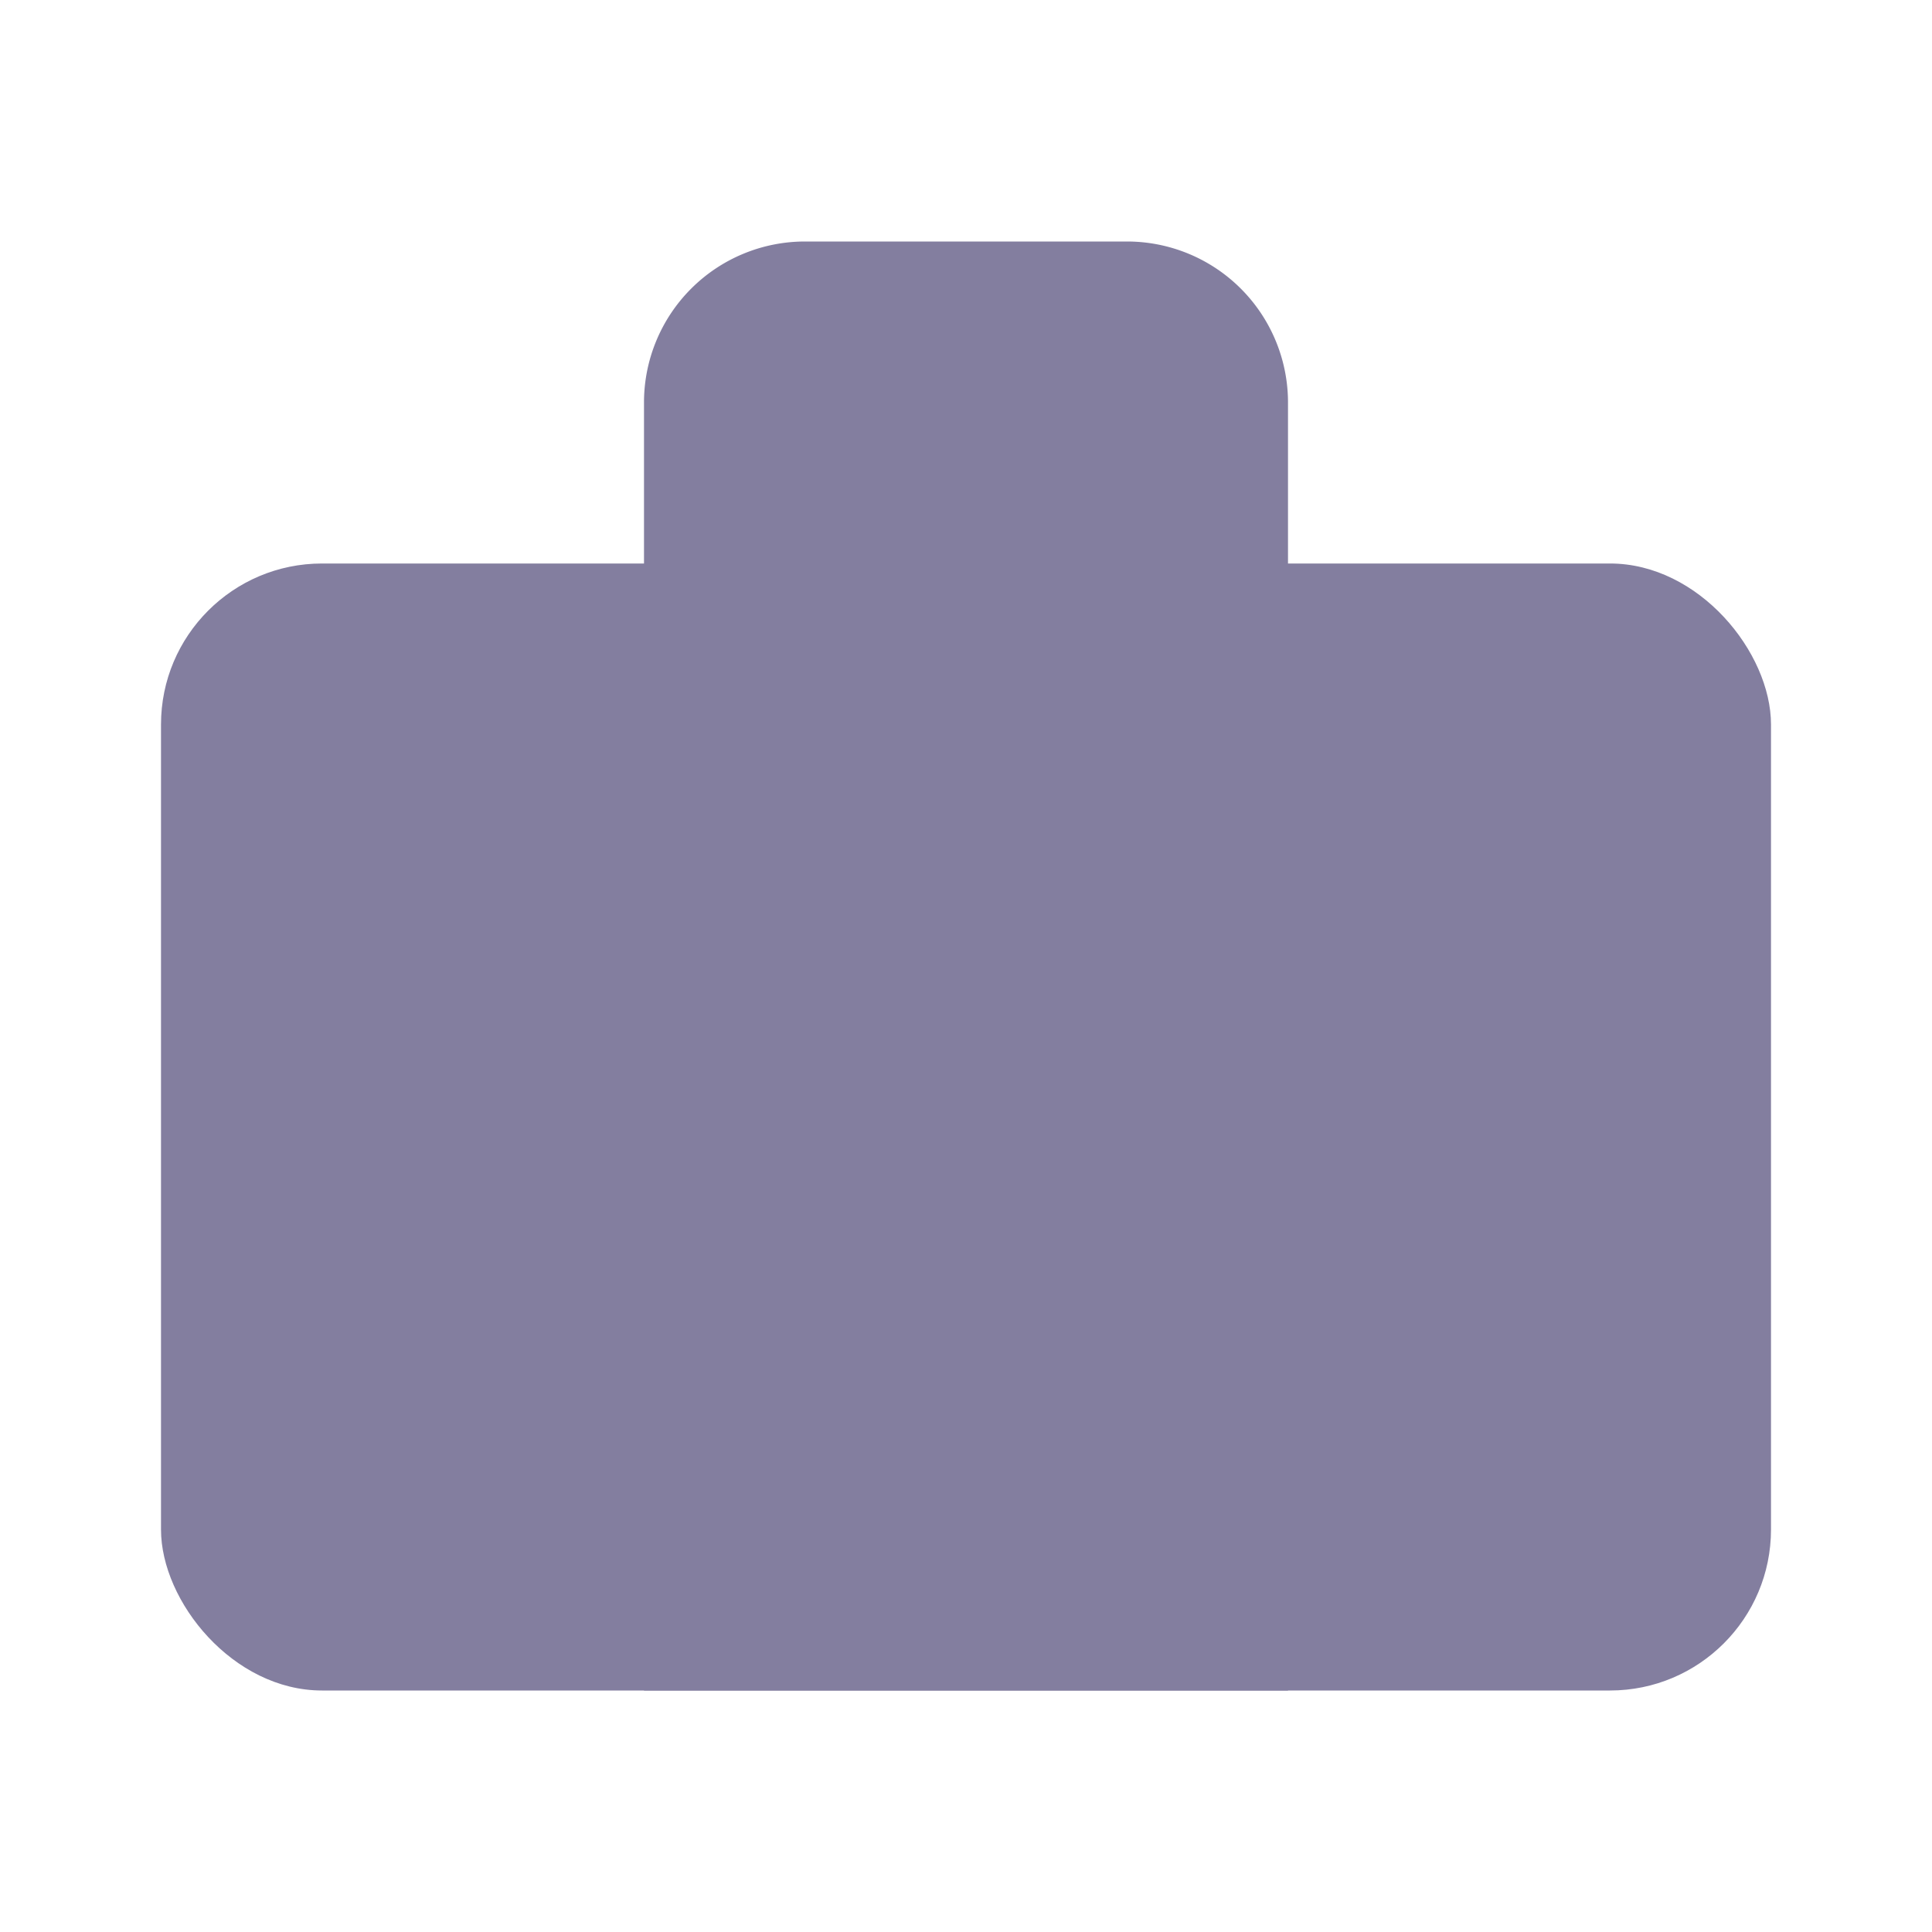 <svg xmlns="http://www.w3.org/2000/svg" width="24" height="24" viewBox="0 0 24 24" fill="#837e9f" class="feather feather-briefcase">
  <rect x="2" y="7" width="20" height="14" rx="2" ry="2"></rect>
  <path d="M16 21V5a2 2 0 0 0-2-2h-4a2 2 0 0 0-2 2v16"></path>
</svg>